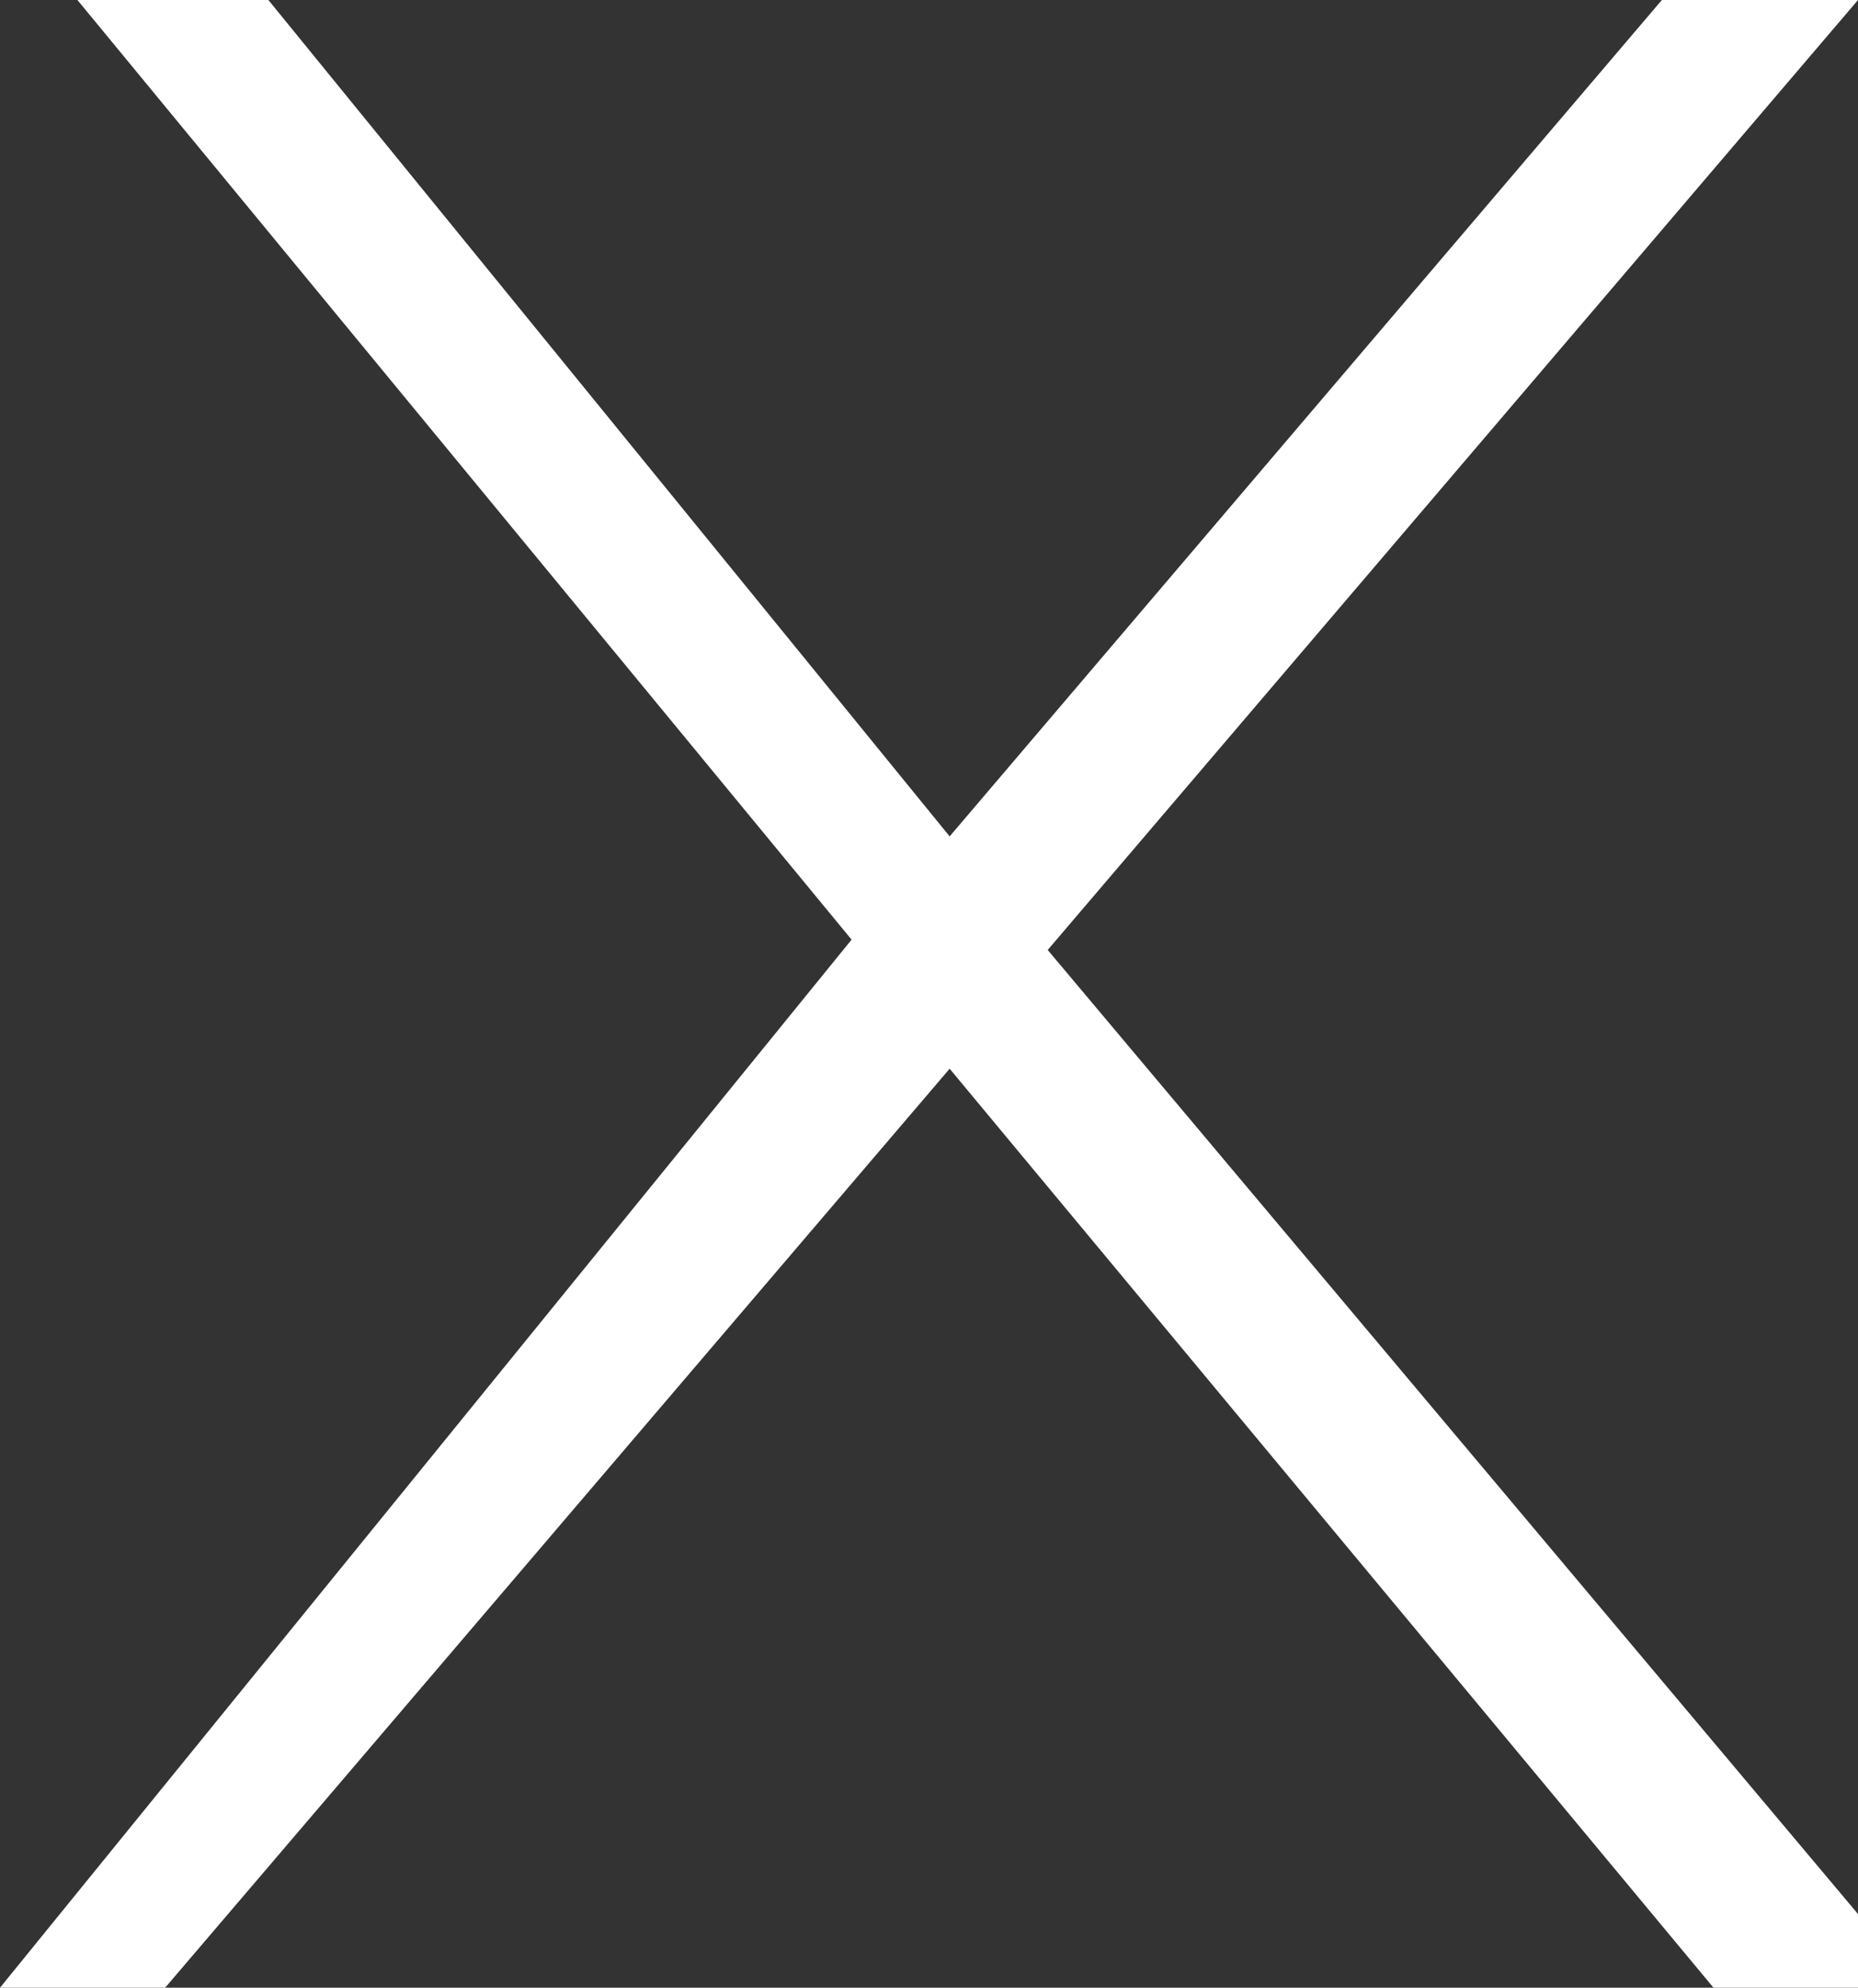 <?xml version="1.0" encoding="utf-8"?>
<!-- Generator: Adobe Illustrator 19.0.0, SVG Export Plug-In . SVG Version: 6.00 Build 0)  -->
<svg version="1.1" id="Layer_1" xmlns="http://www.w3.org/2000/svg" xmlns:xlink="http://www.w3.org/1999/xlink" x="0px" y="0px"
	 viewBox="0 0 36 38.5" style="enable-background:new 0 0 36 38.5;" xml:space="preserve">
<rect x="0" y="0" width="36" height="38.5" fill="#333333" stroke="none"/>
<style type="text/css">
	.st0{fill:#FFF;}
</style>
<polygon class="st0" points="5.2,0 18.4,16.2 32.2,0 36,0 20.3,18.4 37.2,38.5 33.2,38.5 18.4,20.7 3.2,38.5 0,38.5 16.5,18.2 
	1.5,0 "/>
</svg>
